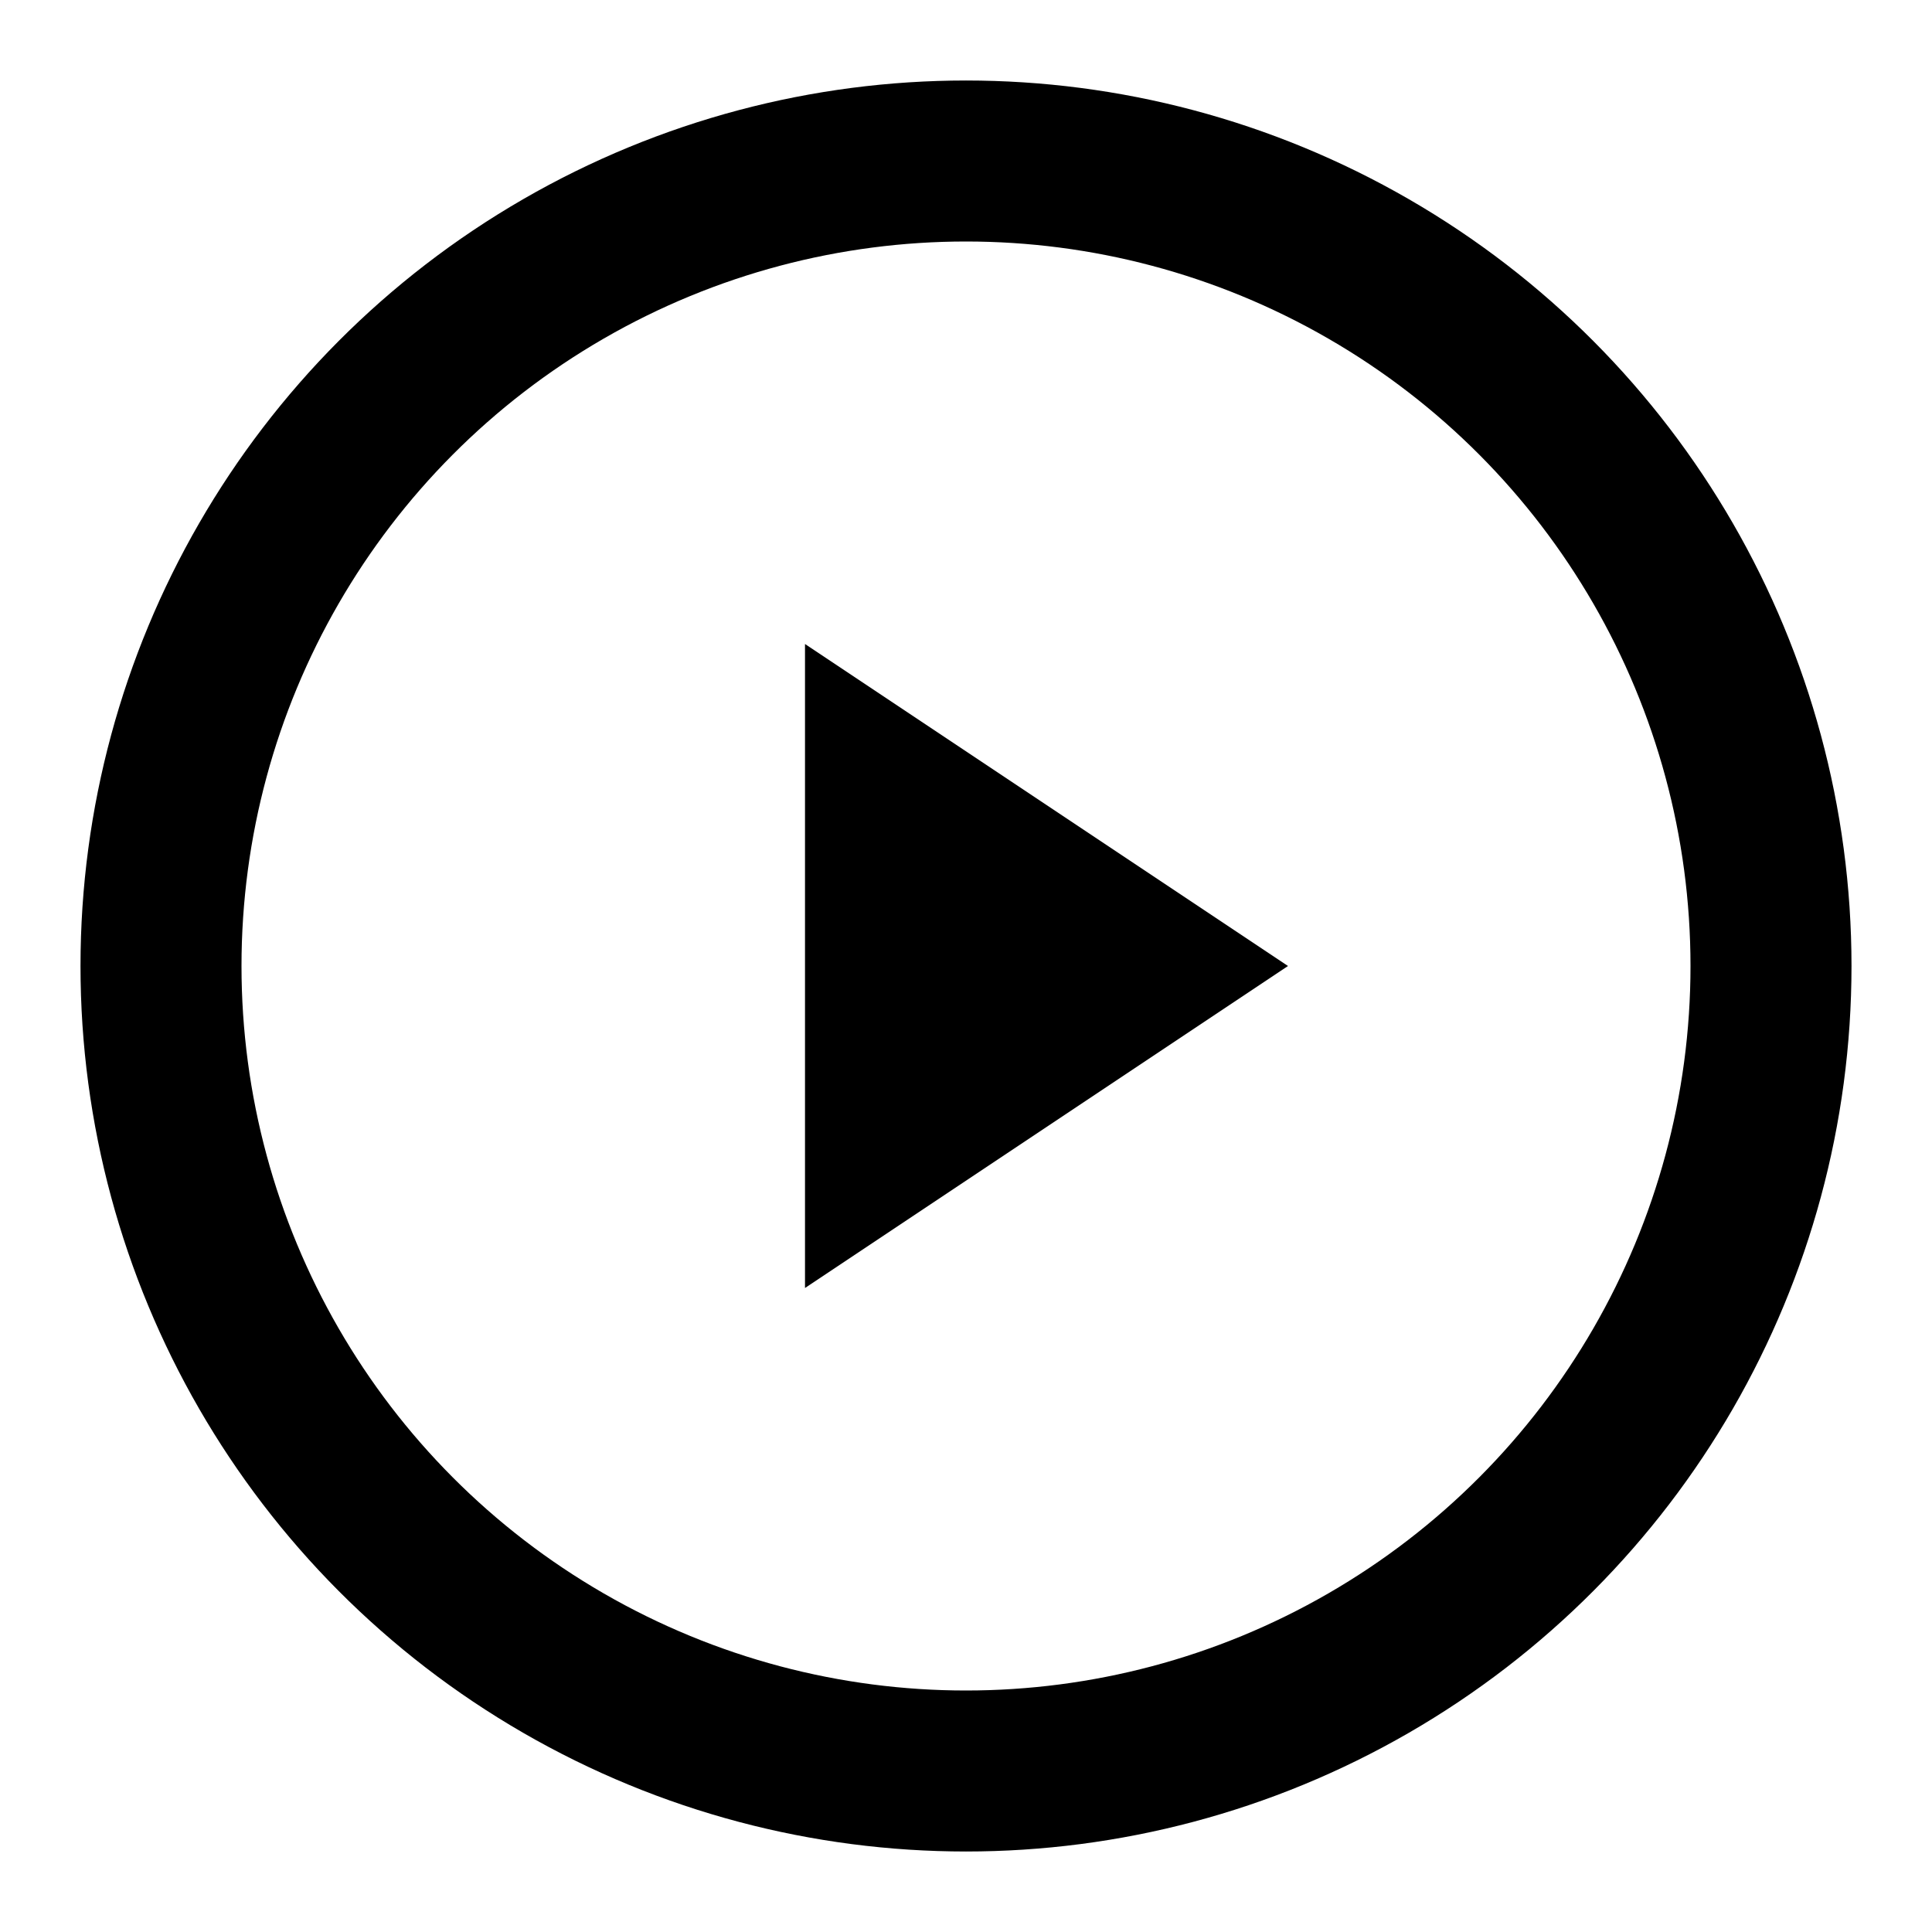 <svg xmlns="http://www.w3.org/2000/svg" 
     viewBox="0 0 24 24" 
     width="24" 
     height="24" 
     fill="none">
  <circle cx="12" cy="12" r="10" stroke="currentColor" stroke-width="2" />
  <path d="M10 8L16 12L10 16V8Z" fill="currentColor"/>
</svg>
